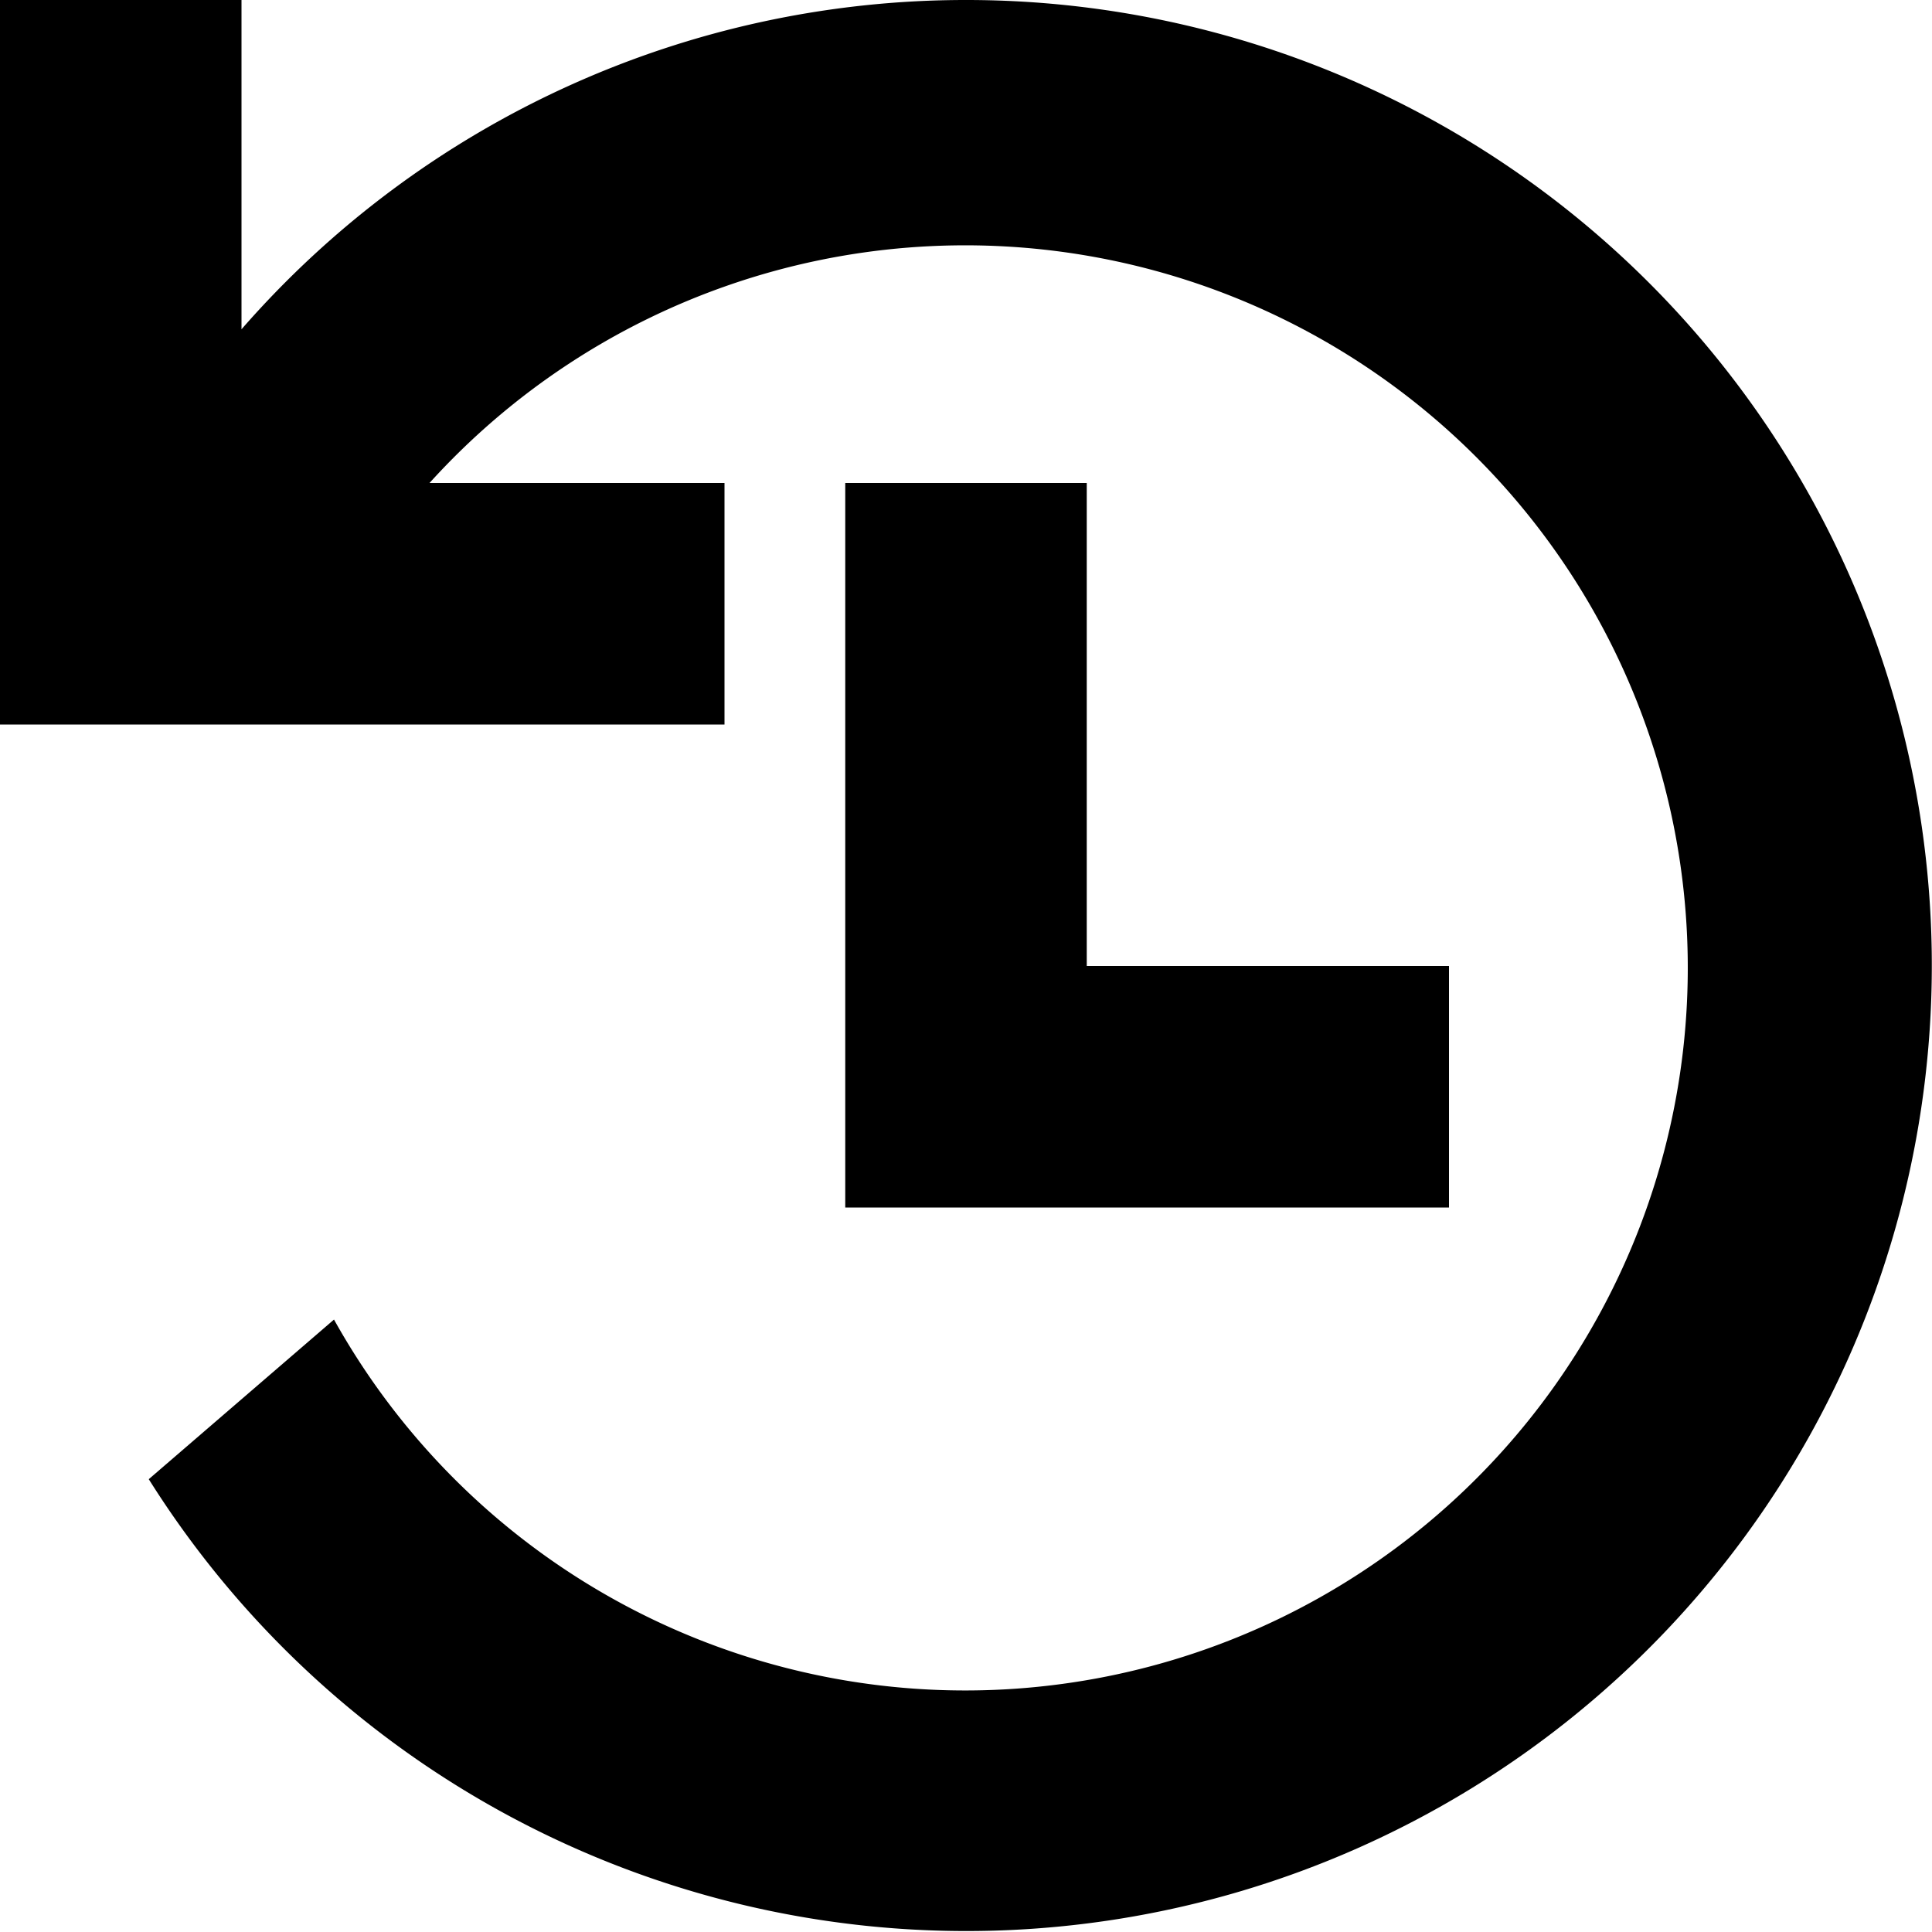 <svg id="icons" xmlns="http://www.w3.org/2000/svg" viewBox="0 0 16 16"><path d="M9 4v4h3v2H7V4zM8 0a7.959 7.959 0 0 0-6 2.727V0H0v6h6V4H3.557a5.984 5.984 0 1 1-.791 6.928L1.232 12.25A7.996 7.996 0 1 0 8 0z"/></svg>